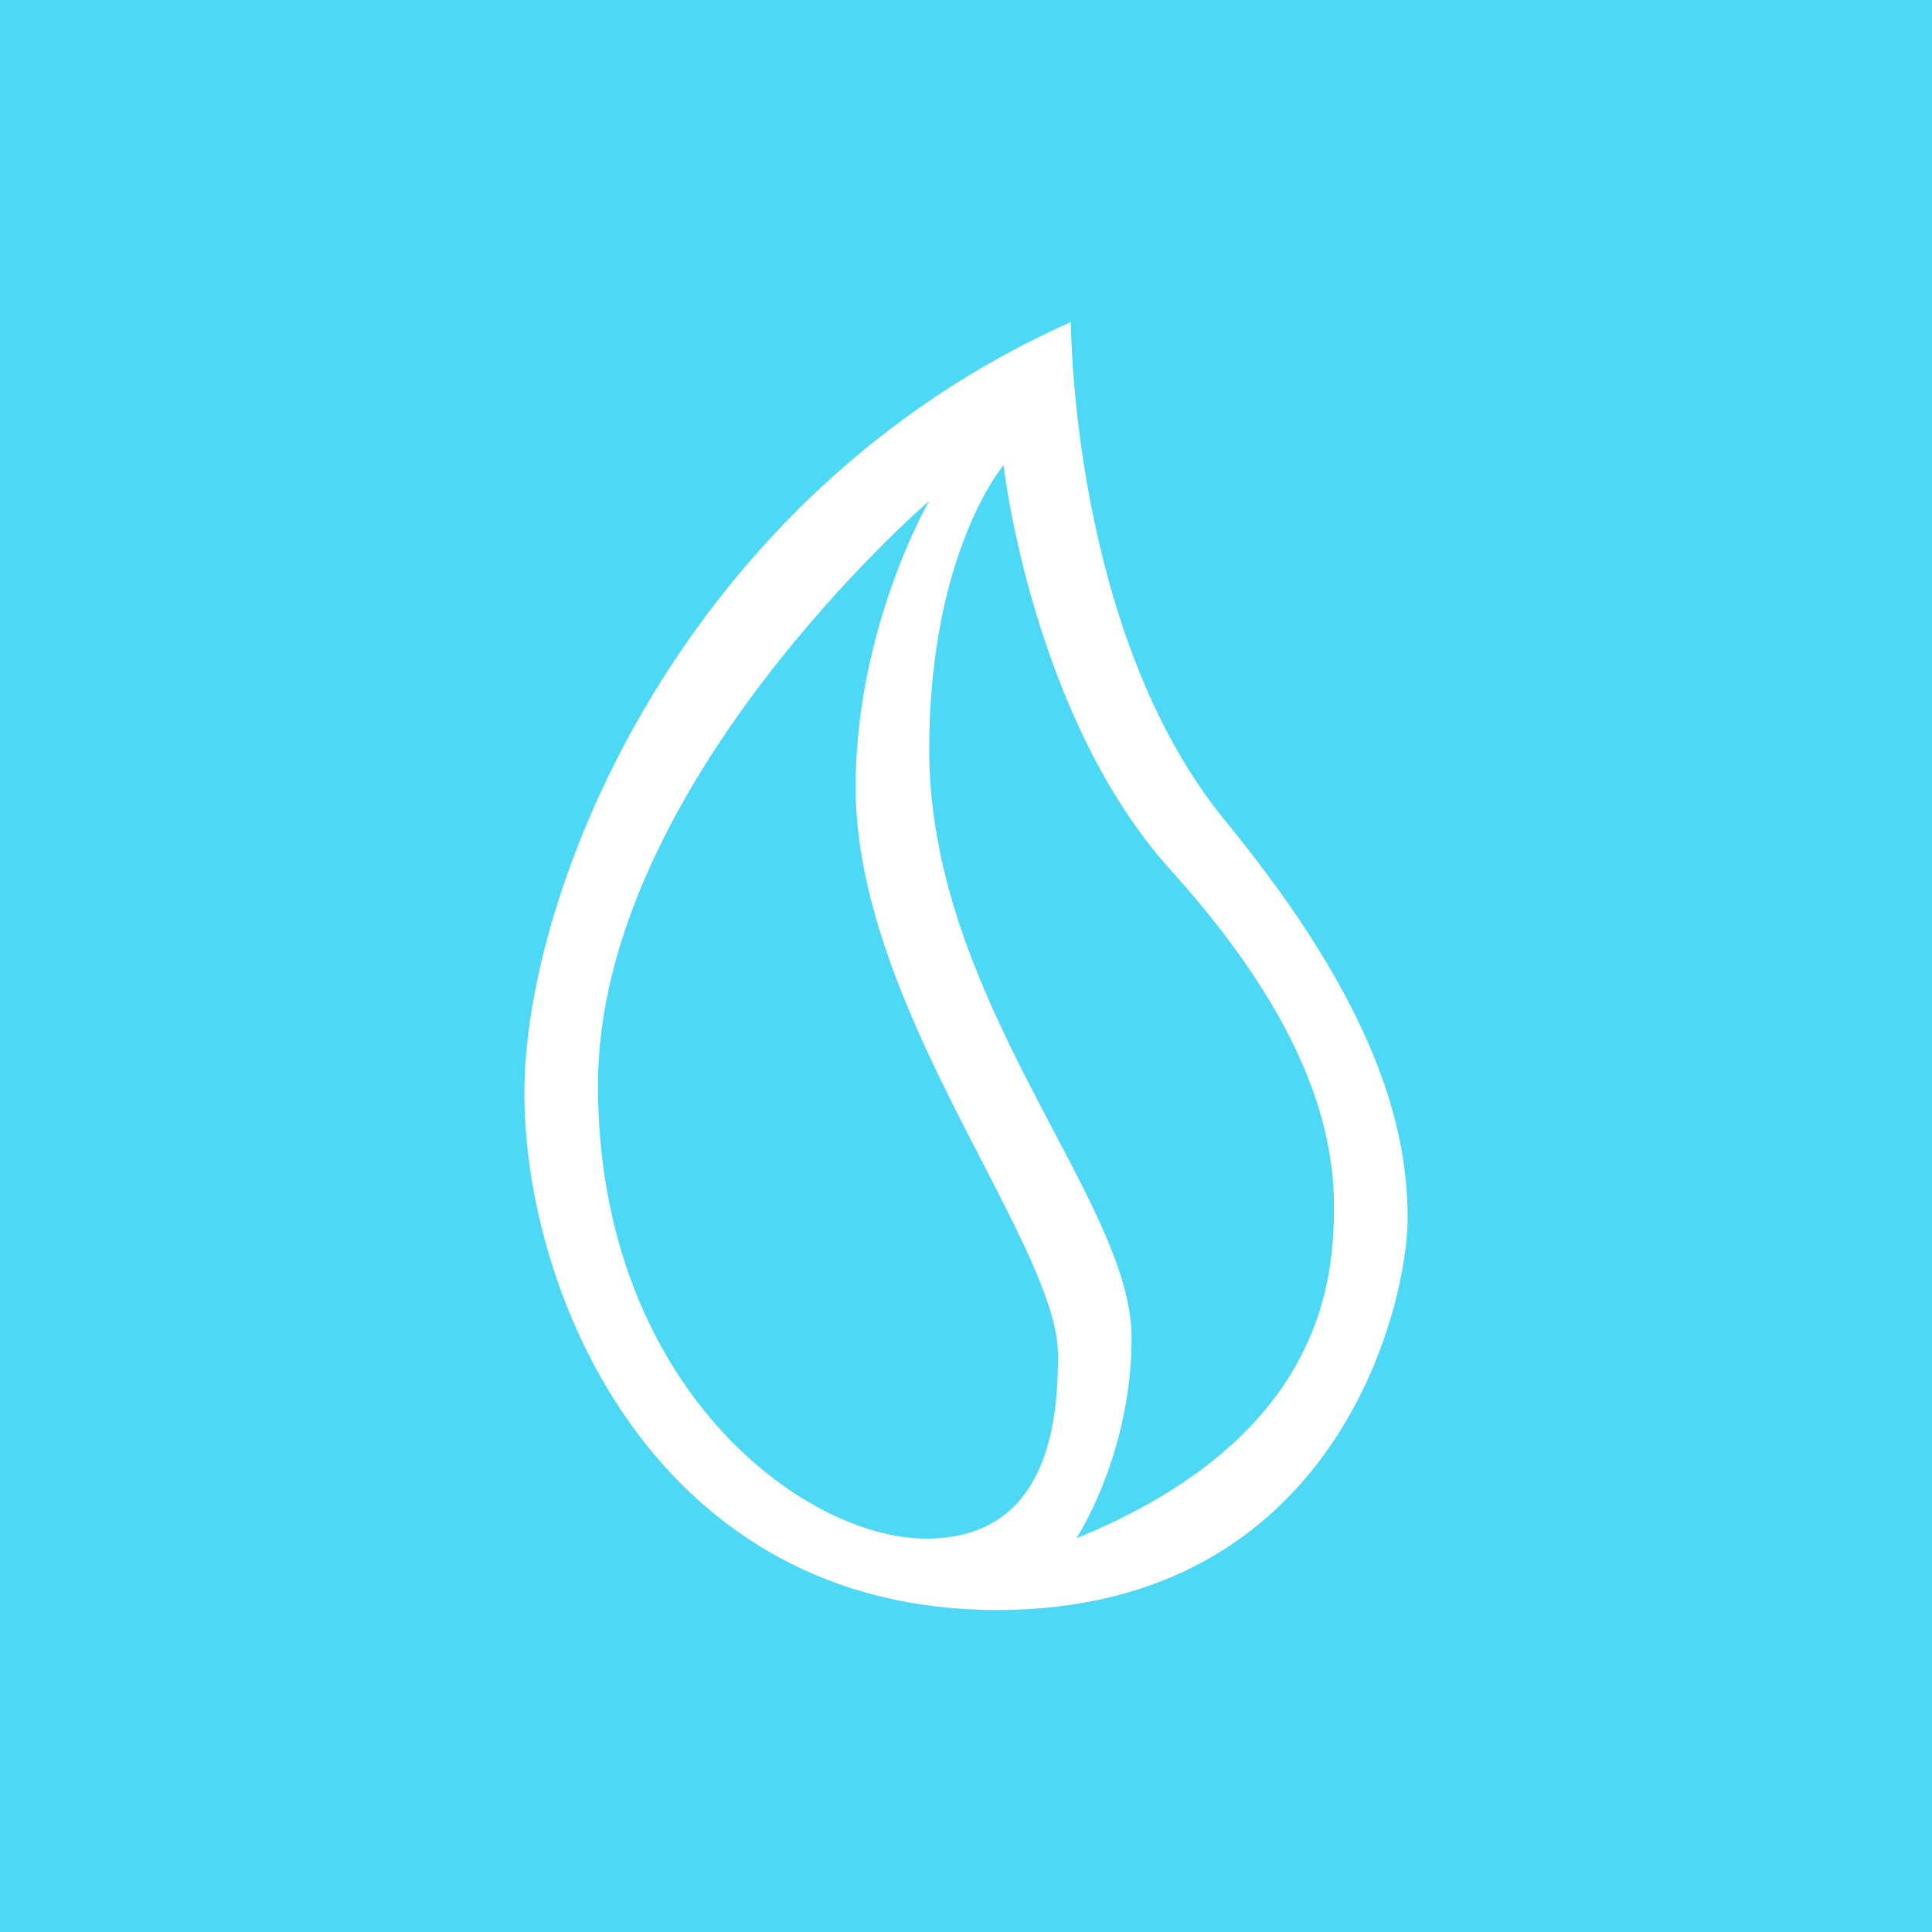 <svg width="24" height="24" viewBox="0 0 24 24" fill="none" xmlns="http://www.w3.org/2000/svg">
<rect x="0" y="0" width="24" height="24" fill="#333333" stroke="none"/>
<g clip-path="url(#clip0_328_38452)">
<path d="M24 0H0V24H24V0Z" fill="#4DD9F6"/>
<path fill-rule="evenodd" clip-rule="evenodd" d="M13.303 4C13.303 4 13.303 7.863 15.223 10.199C17.143 12.54 17.486 14.062 17.486 15.136C17.486 16.215 16.603 20 12.384 20C8.164 20 6.514 16.101 6.514 13.577C6.514 11.054 8.471 6.153 13.303 4ZM12.466 5.778C12.466 5.778 12.818 8.891 14.537 10.802C16.261 12.709 16.571 14.075 16.571 14.994C16.571 15.918 16.421 17.865 13.371 19.109C13.371 19.109 14.057 18.071 14.057 16.617C14.057 15.881 13.6 15.017 13.074 14.021C12.37 12.681 11.543 11.109 11.543 9.312C11.543 6.866 12.466 5.778 12.466 5.778ZM7.428 13.481C7.428 9.755 11.543 6.222 11.543 6.222C11.543 6.222 10.629 7.794 10.629 9.778C10.629 11.387 11.488 13.056 12.206 14.441C12.709 15.419 13.143 16.256 13.143 16.832C13.143 17.6 13.051 19.113 11.506 19.113C9.966 19.113 7.428 17.202 7.428 13.481Z" fill="white"/>
</g>
<defs>
<clipPath id="clip0_328_38452">
<rect width="24" height="24" fill="white"/>
</clipPath>
</defs>
</svg>
